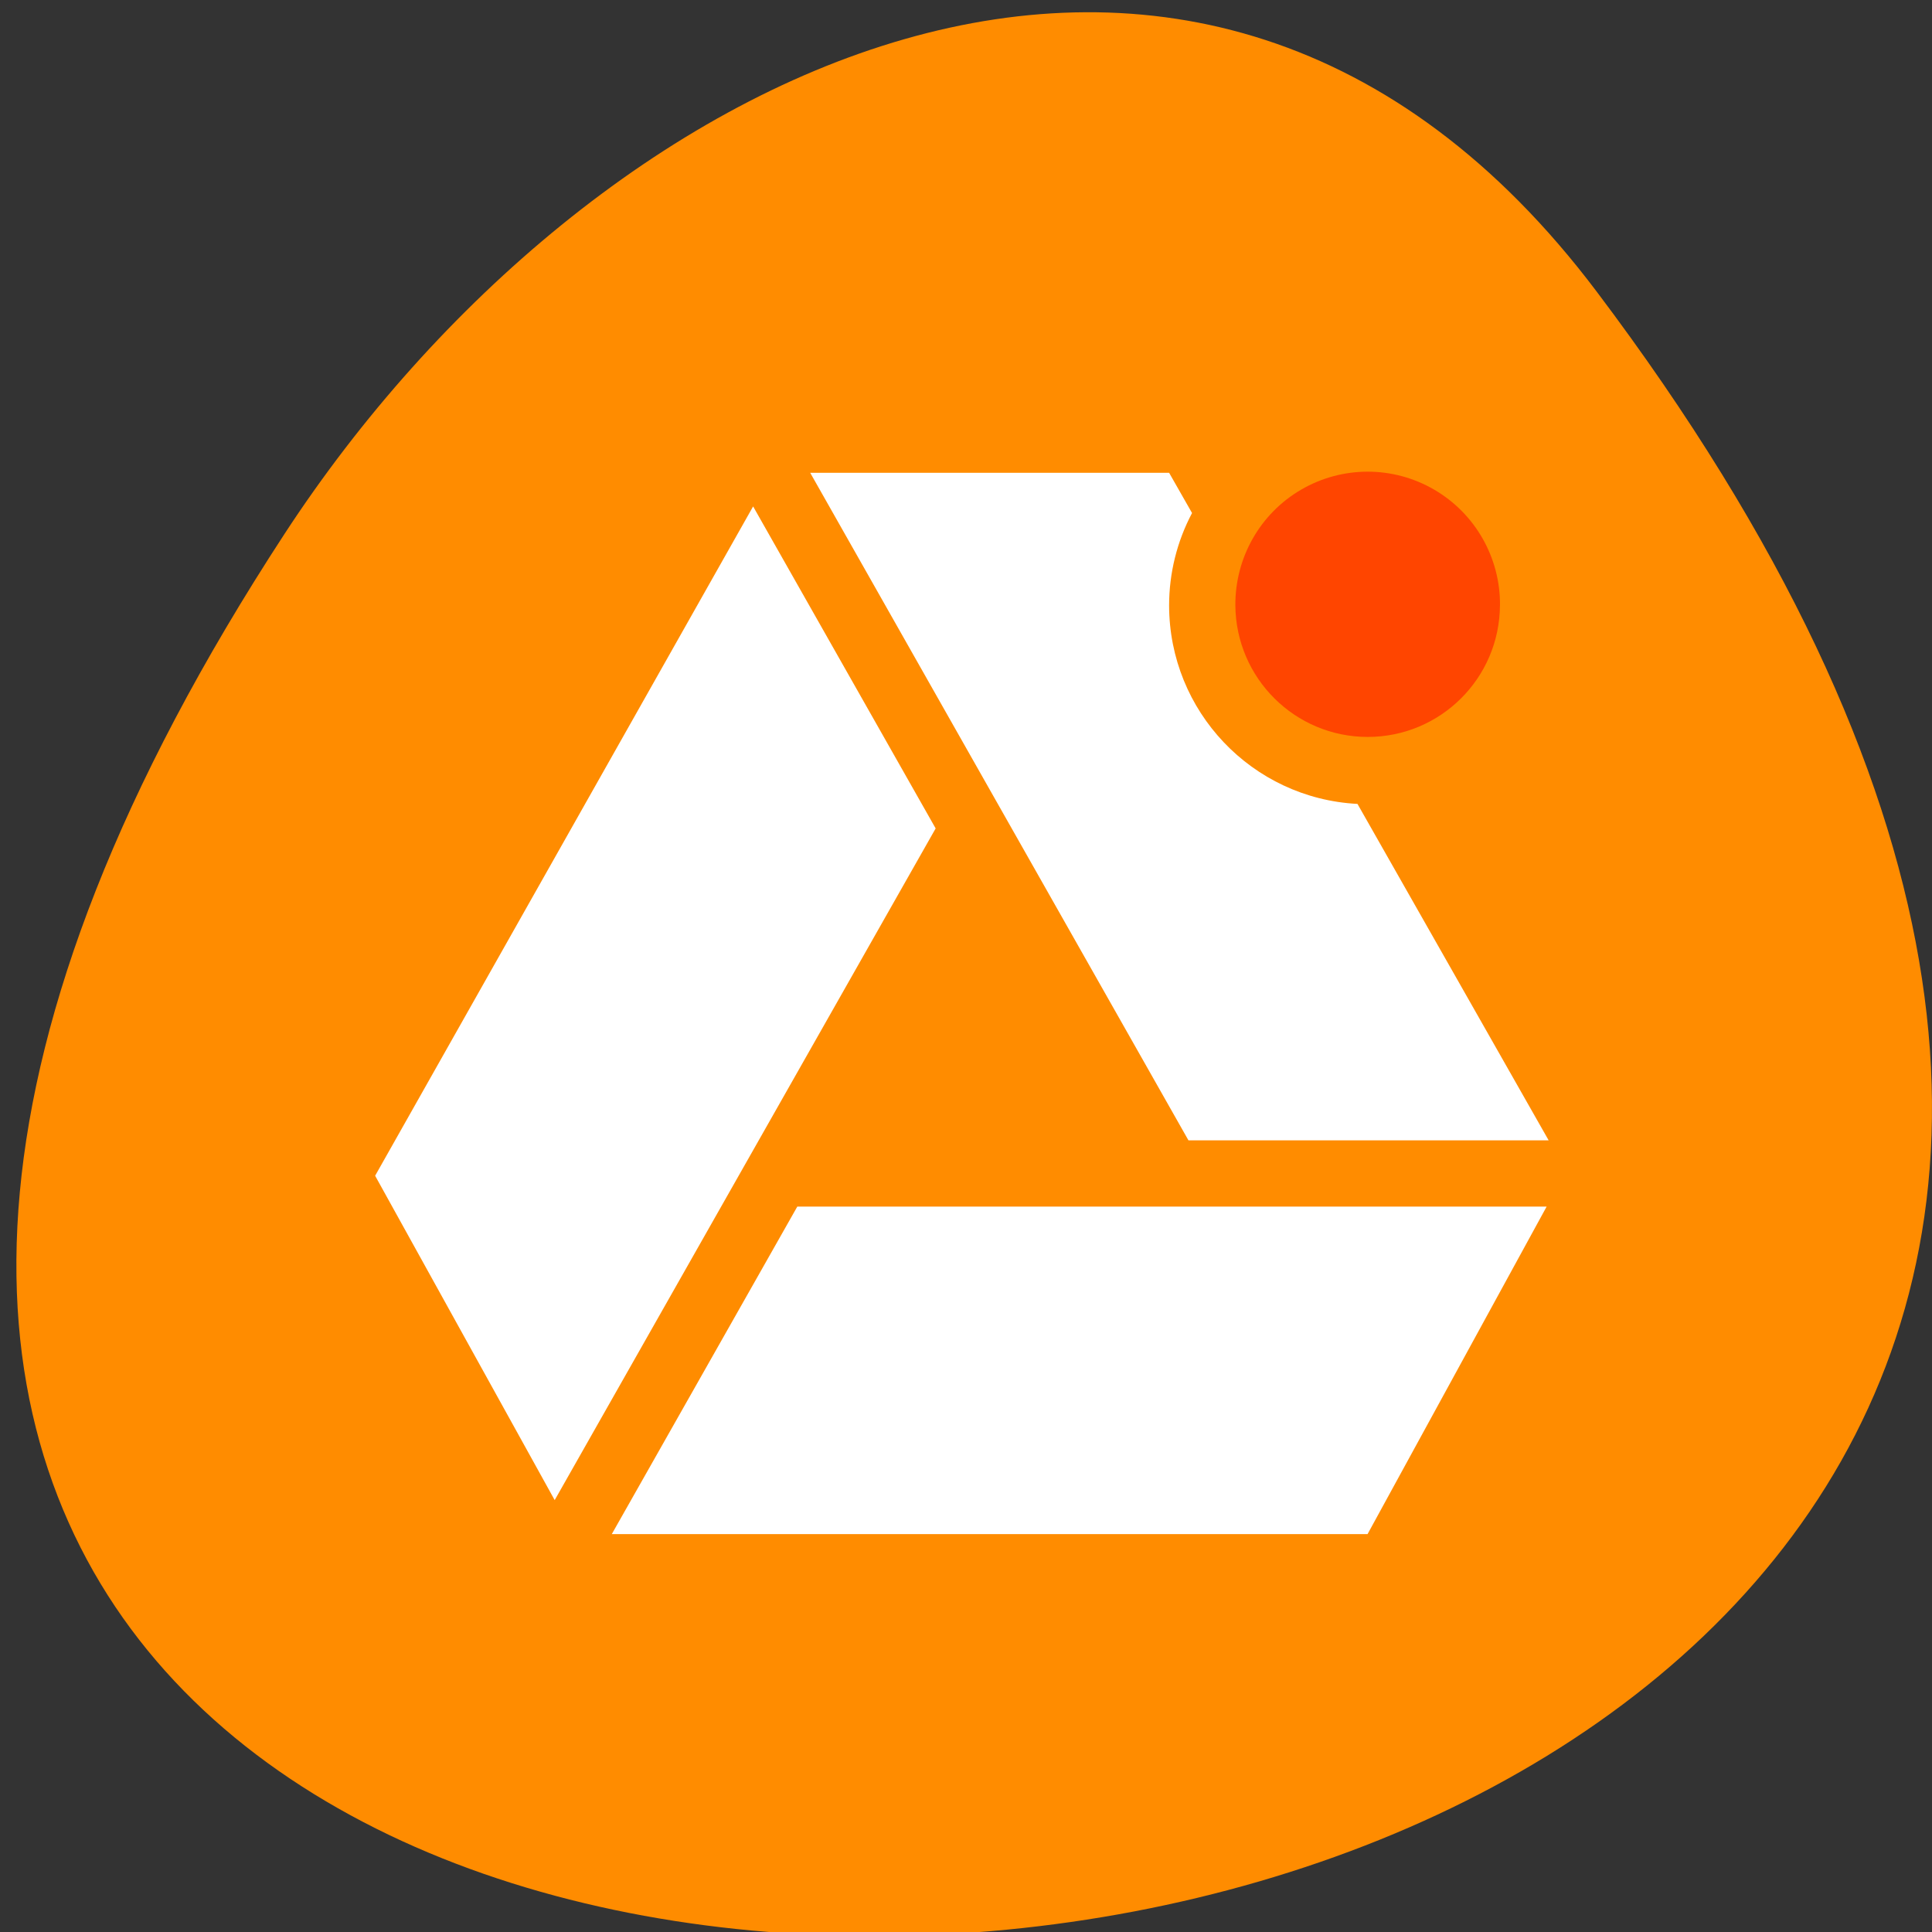 <svg xmlns="http://www.w3.org/2000/svg" viewBox="0 0 48 48"><rect x="0" y="0" width="48" height="48" fill="#333333" stroke="none"/><path d="m 39.664 7.238 c 37.523 49.734 -65.734 56.801 -32.598 6.031 c 7.555 -11.574 22.66 -19.207 32.598 -6.031" style="fill:#ff8c00"/><g style="fill:#fff;fill-rule:evenodd"><path d="m 20.129 11.746 l 9.398 16.586 h 8.949 l -4.75 -8.359 c -2.621 -0.137 -4.676 -2.301 -4.68 -4.93 c 0 -0.801 0.195 -1.59 0.57 -2.297 l -0.57 -1"/><path d="m 18.711 12.582 l -9.391 16.629 l 4.461 8.059 l 9.465 -16.688"/><path d="m 19.809 29.977 l -4.609 8.137 h 18.777 l 4.449 -8.137"/></g><path d="m 37.266 15.043 c -0.012 1.809 -1.48 3.266 -3.285 3.266 c -1.805 0 -3.273 -1.457 -3.289 -3.266 c -0.008 -1.184 0.613 -2.285 1.637 -2.879 c 1.02 -0.594 2.281 -0.594 3.301 0 c 1.023 0.594 1.648 1.695 1.637 2.879" style="fill:#ff4500"/></svg>